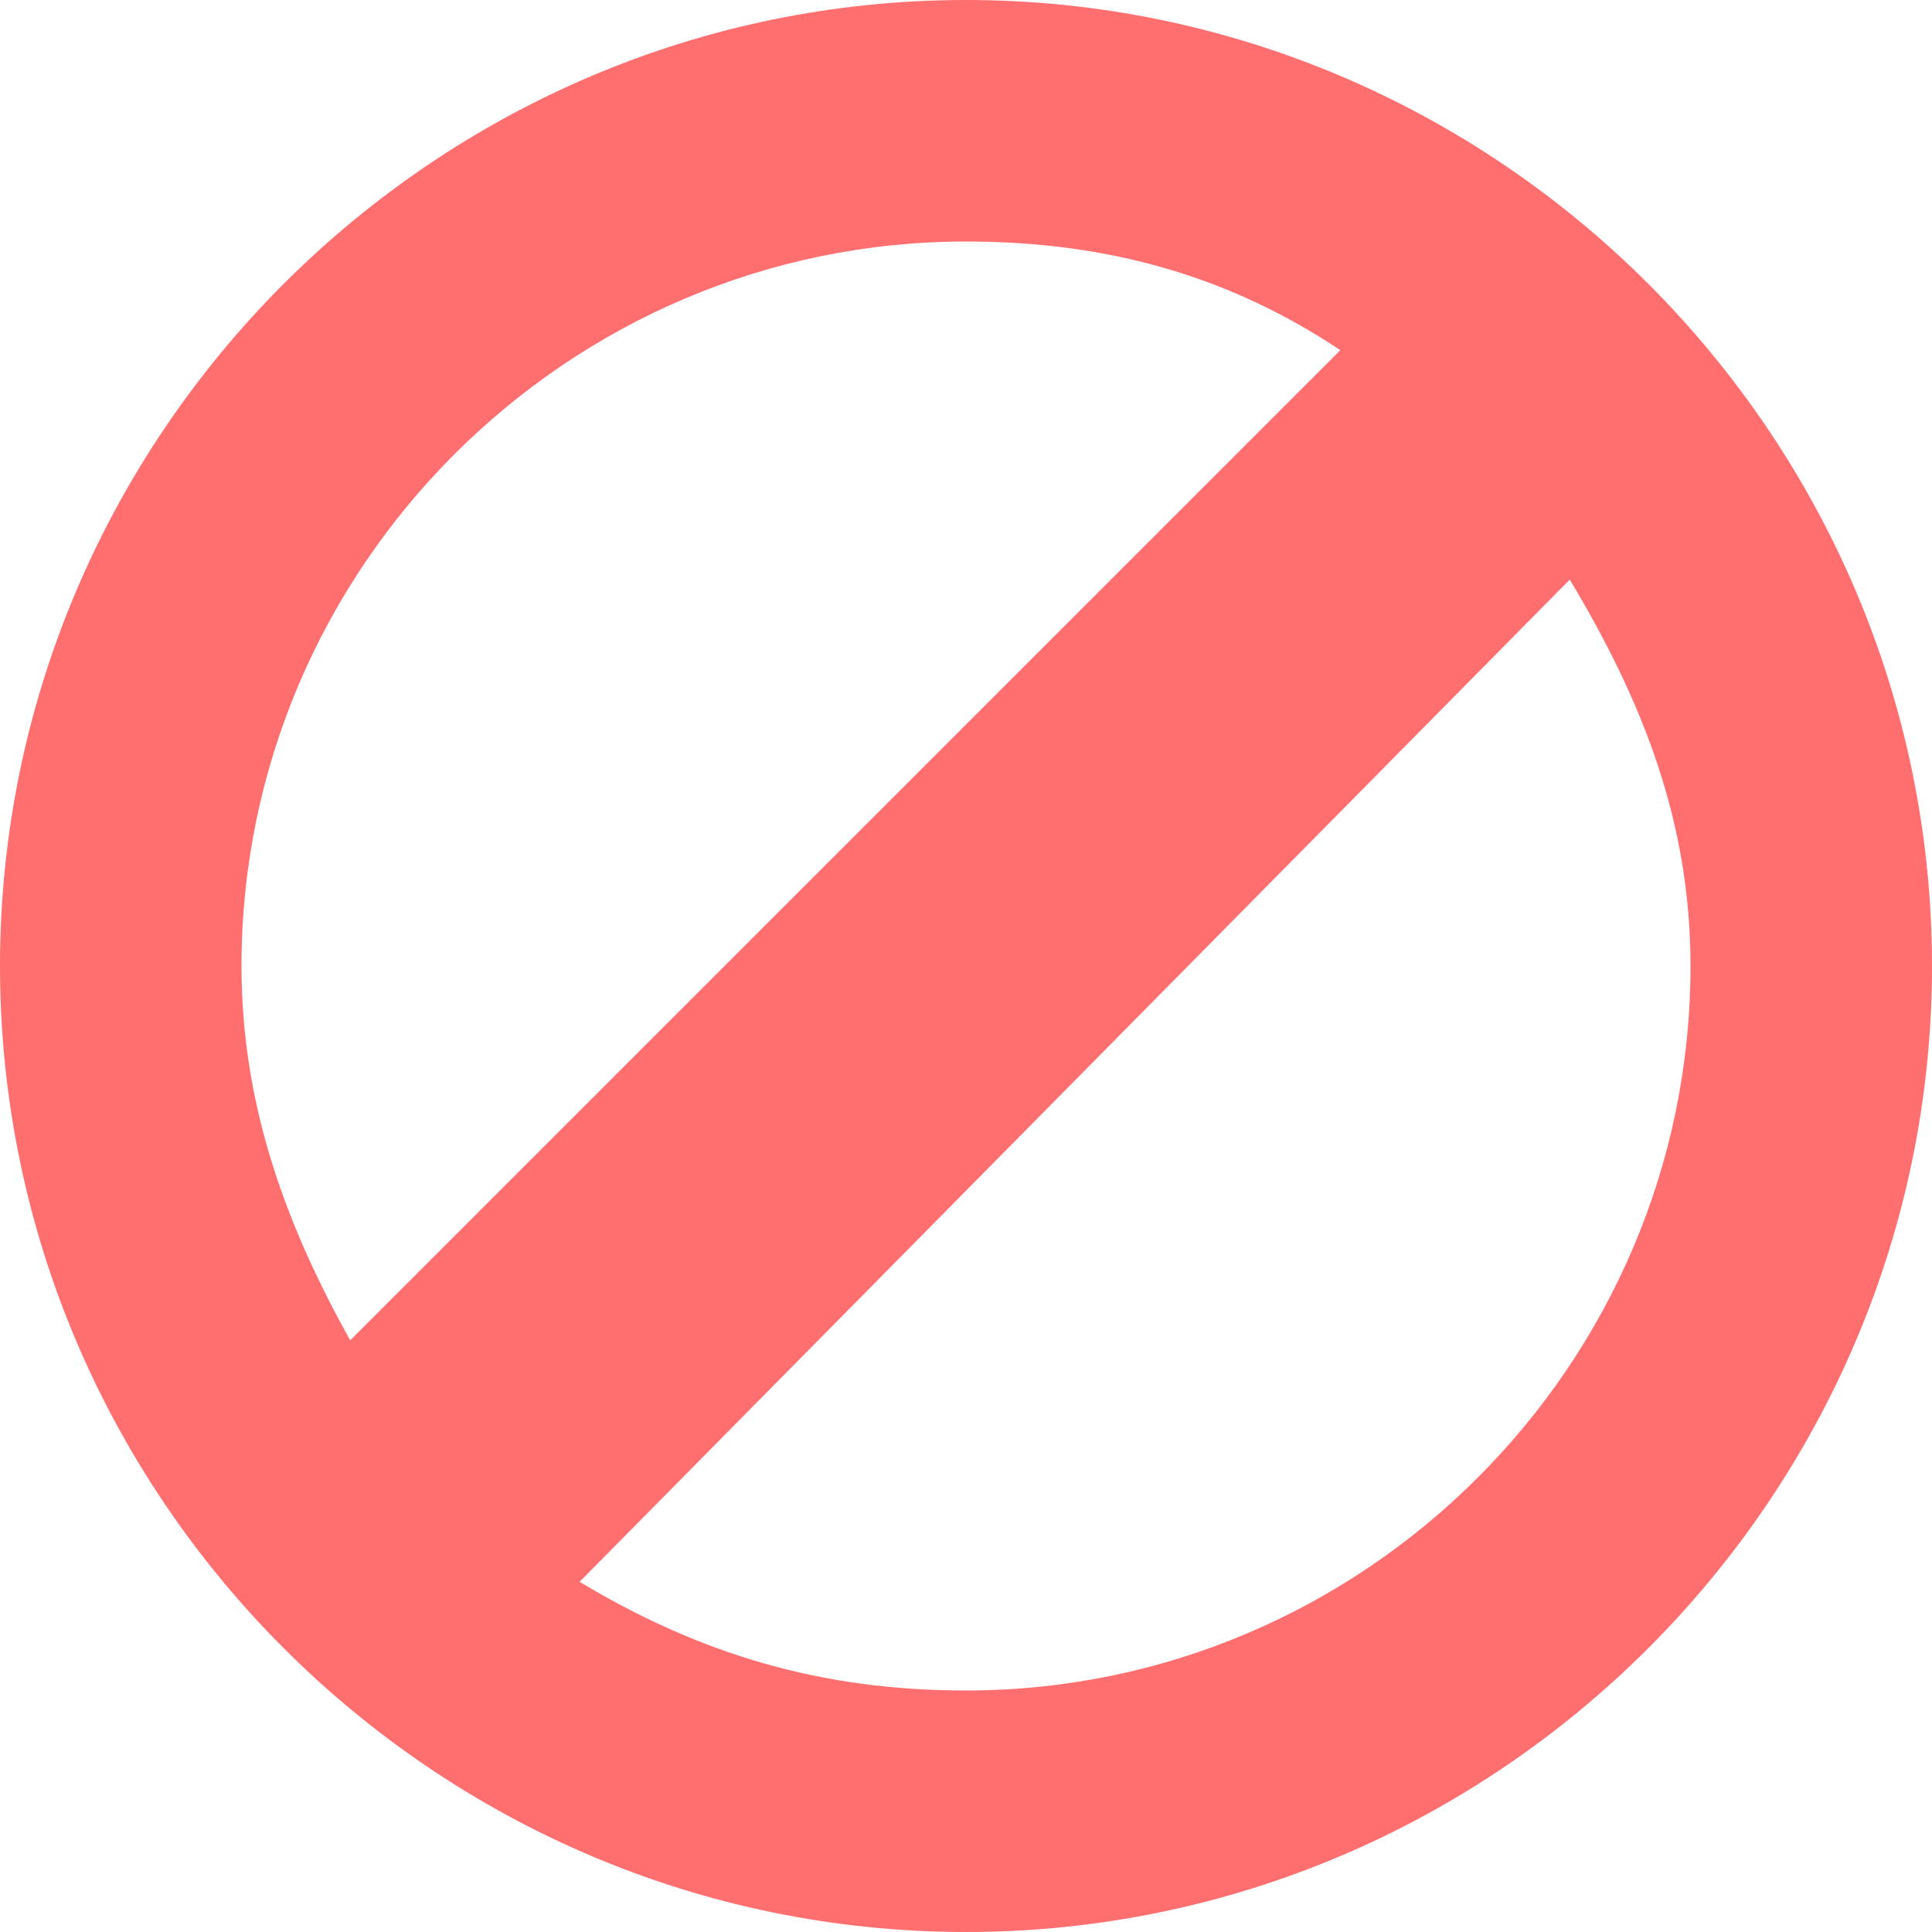 <?xml version="1.0" encoding="utf-8"?>
<!-- Generator: Adobe Illustrator 20.1.0, SVG Export Plug-In . SVG Version: 6.00 Build 0)  -->
<svg version="1.1" id="Layer_2" xmlns="http://www.w3.org/2000/svg" xmlns:xlink="http://www.w3.org/1999/xlink" x="0px" y="0px"
	 viewBox="0 0 16 16" style="enable-background:new 0 0 16 16;" xml:space="preserve">
<style type="text/css">
	.st0{fill:#FF6F6F;}
</style>
<g>
	<path class="st0" d="M8,0C3.6,0,0,3.6,0,8c0,4.4,3.6,8,8,8c4.4,0,8-3.6,8-8C16,3.6,12.4,0,8,0L8,0z M2.9,11.1C2.4,10.2,2,9.2,2,8
		c0-3.3,2.7-6,6-6c1.2,0,2.2,0.3,3.1,0.9L2.9,11.1L2.9,11.1z M8,14c-1.2,0-2.2-0.3-3.2-0.9L13,4.8C13.6,5.8,14,6.8,14,8
		C14,11.3,11.3,14,8,14L8,14z"/>
</g>
</svg>
